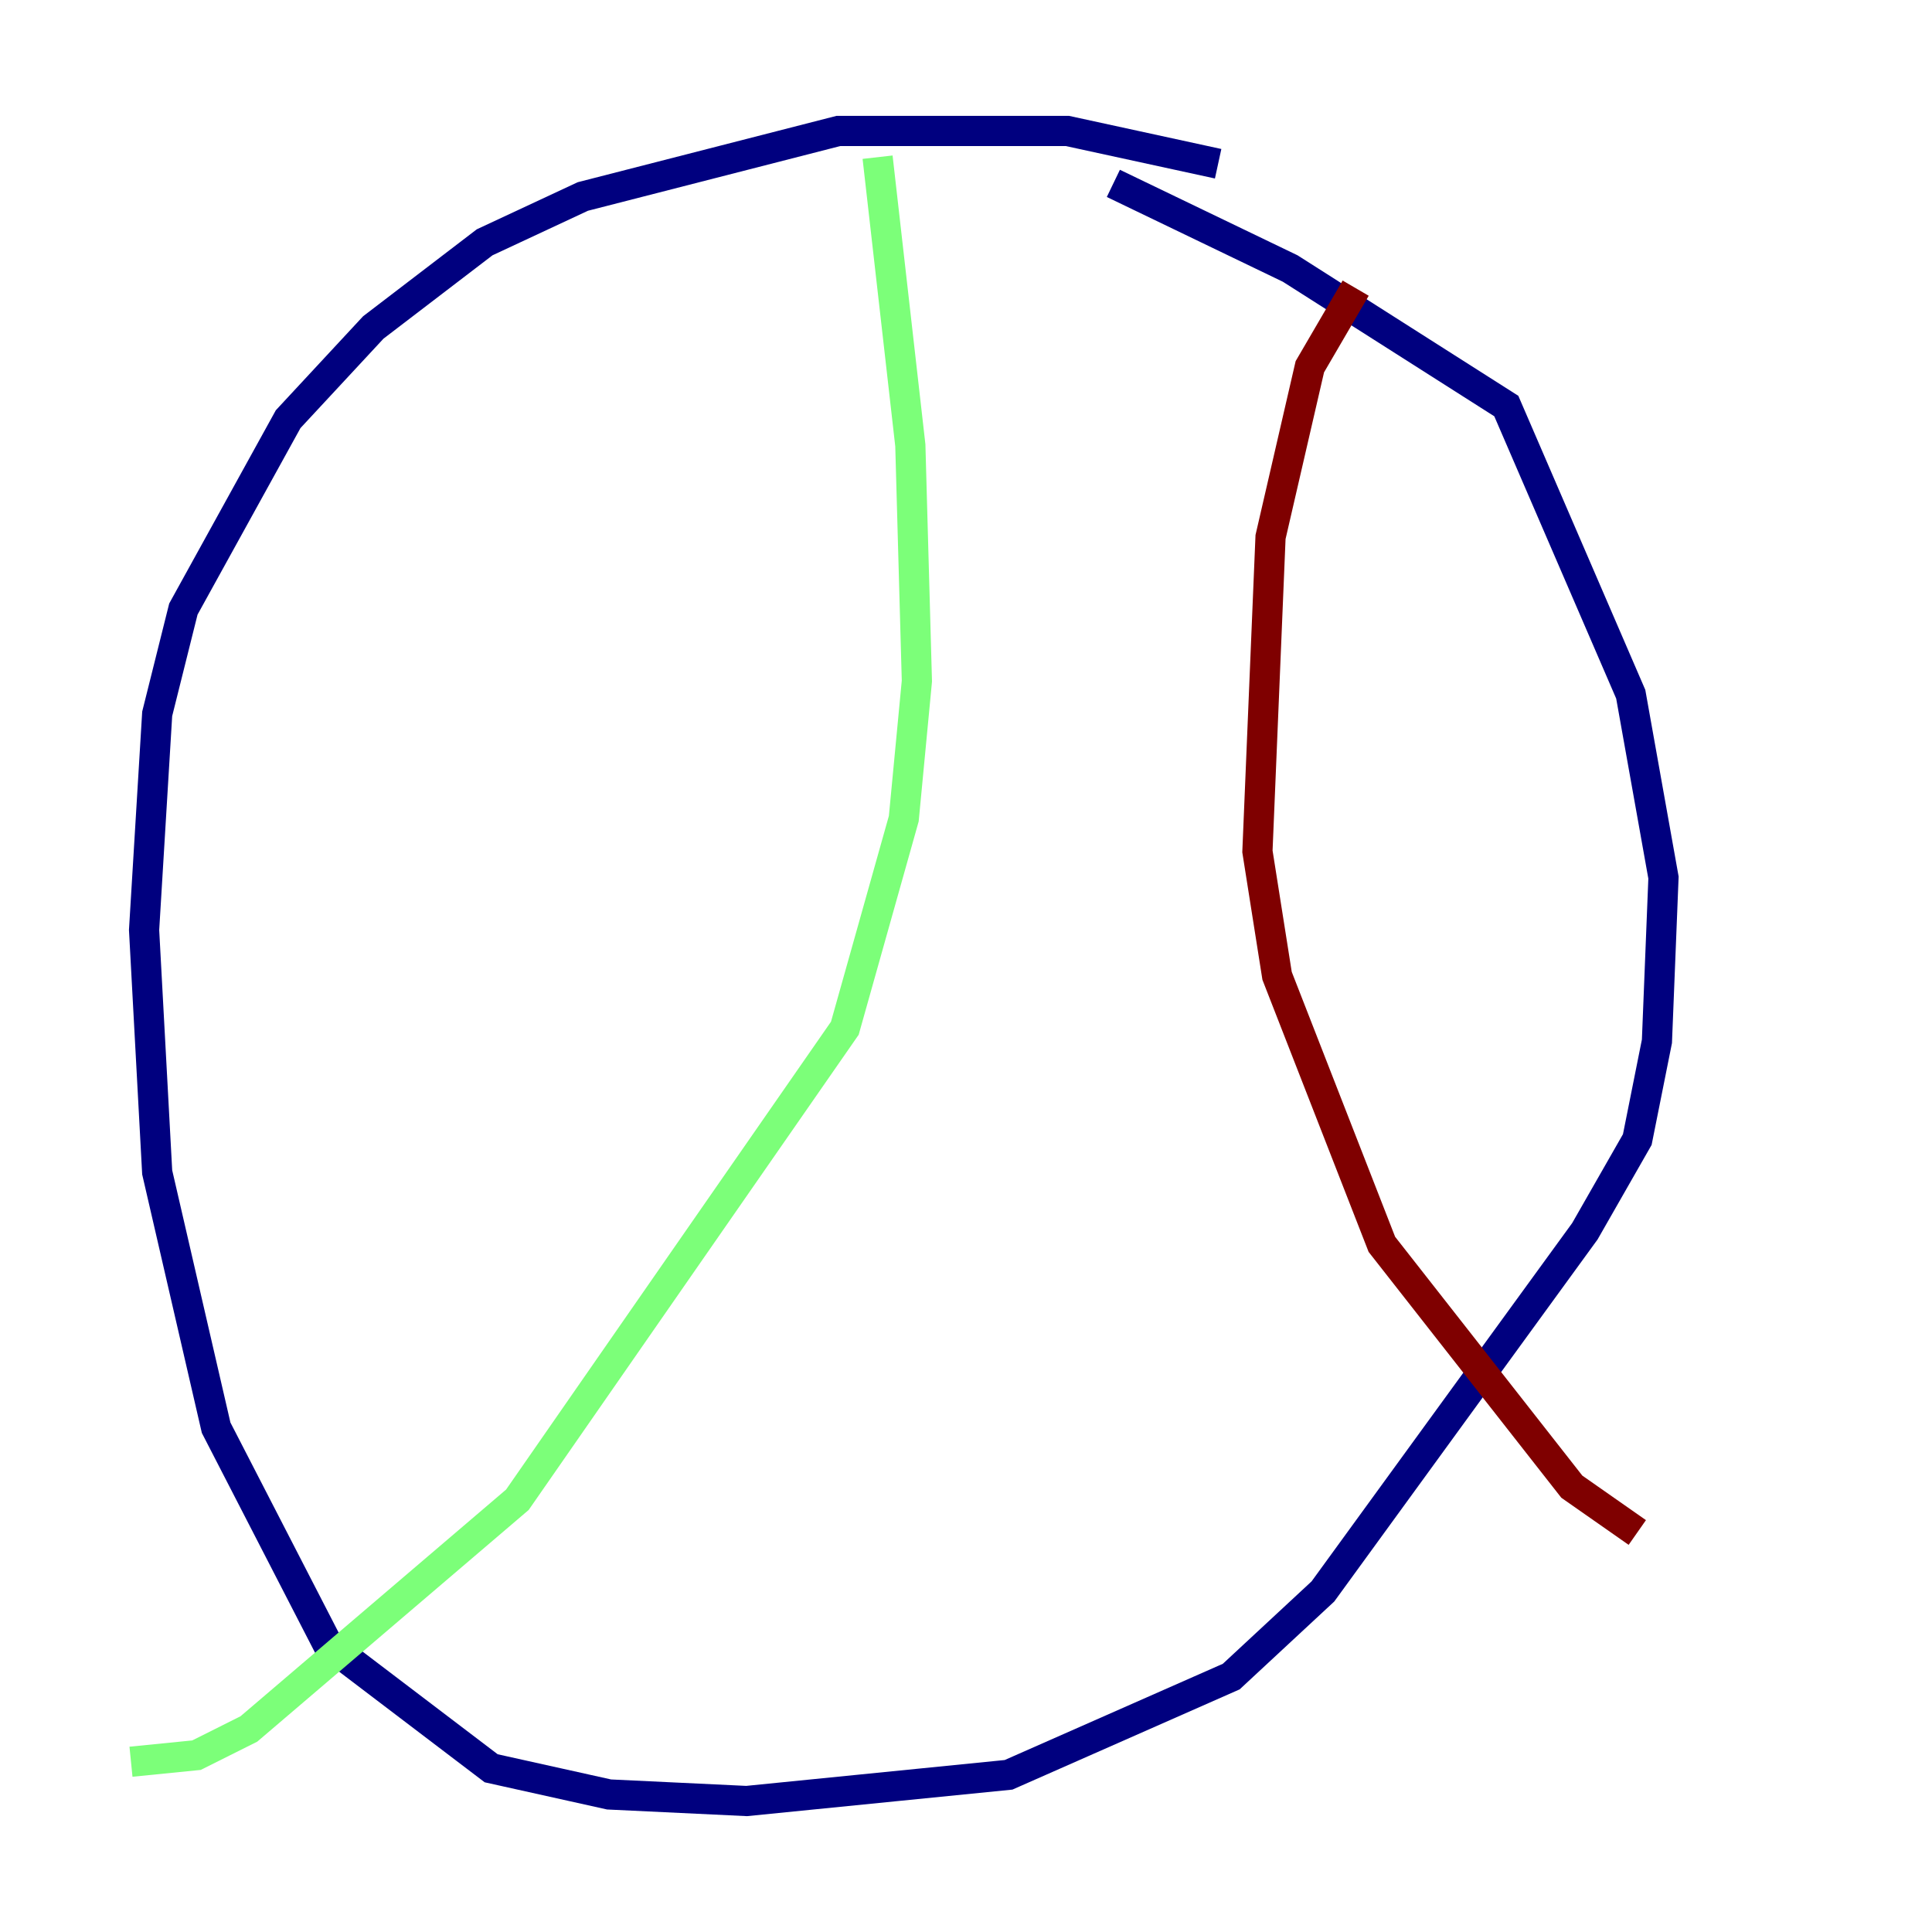 <?xml version="1.0" encoding="utf-8" ?>
<svg baseProfile="tiny" height="128" version="1.2" viewBox="0,0,128,128" width="128" xmlns="http://www.w3.org/2000/svg" xmlns:ev="http://www.w3.org/2001/xml-events" xmlns:xlink="http://www.w3.org/1999/xlink"><defs /><polyline fill="none" points="80.705,10.848 70.725,8.678 55.539,8.678 38.617,13.017 32.108,16.054 24.732,21.695 19.091,27.77 12.149,40.352 10.414,47.295 9.546,61.614 10.414,77.668 14.319,94.59 21.695,108.909 32.542,117.153 40.352,118.888 49.464,119.322 66.82,117.586 81.573,111.078 87.647,105.437 105.003,81.573 108.475,75.498 109.776,68.99 110.21,58.142 108.041,45.993 99.797,26.902 85.478,17.79 73.763,12.149" stroke="#00007f" stroke-width="2" /><polyline fill="none" points="58.142,10.414 60.312,29.505 60.746,45.125 59.878,54.237 55.973,68.122 34.278,99.363 16.488,114.549 13.017,116.285 8.678,116.719" stroke="#7cff79" stroke-width="2" /><polyline fill="none" points="89.817,19.091 86.78,24.298 84.176,35.58 83.308,56.407 84.61,64.651 91.552,82.441 104.136,98.495 108.475,101.532" stroke="#7f0000" stroke-width="2" /></svg>